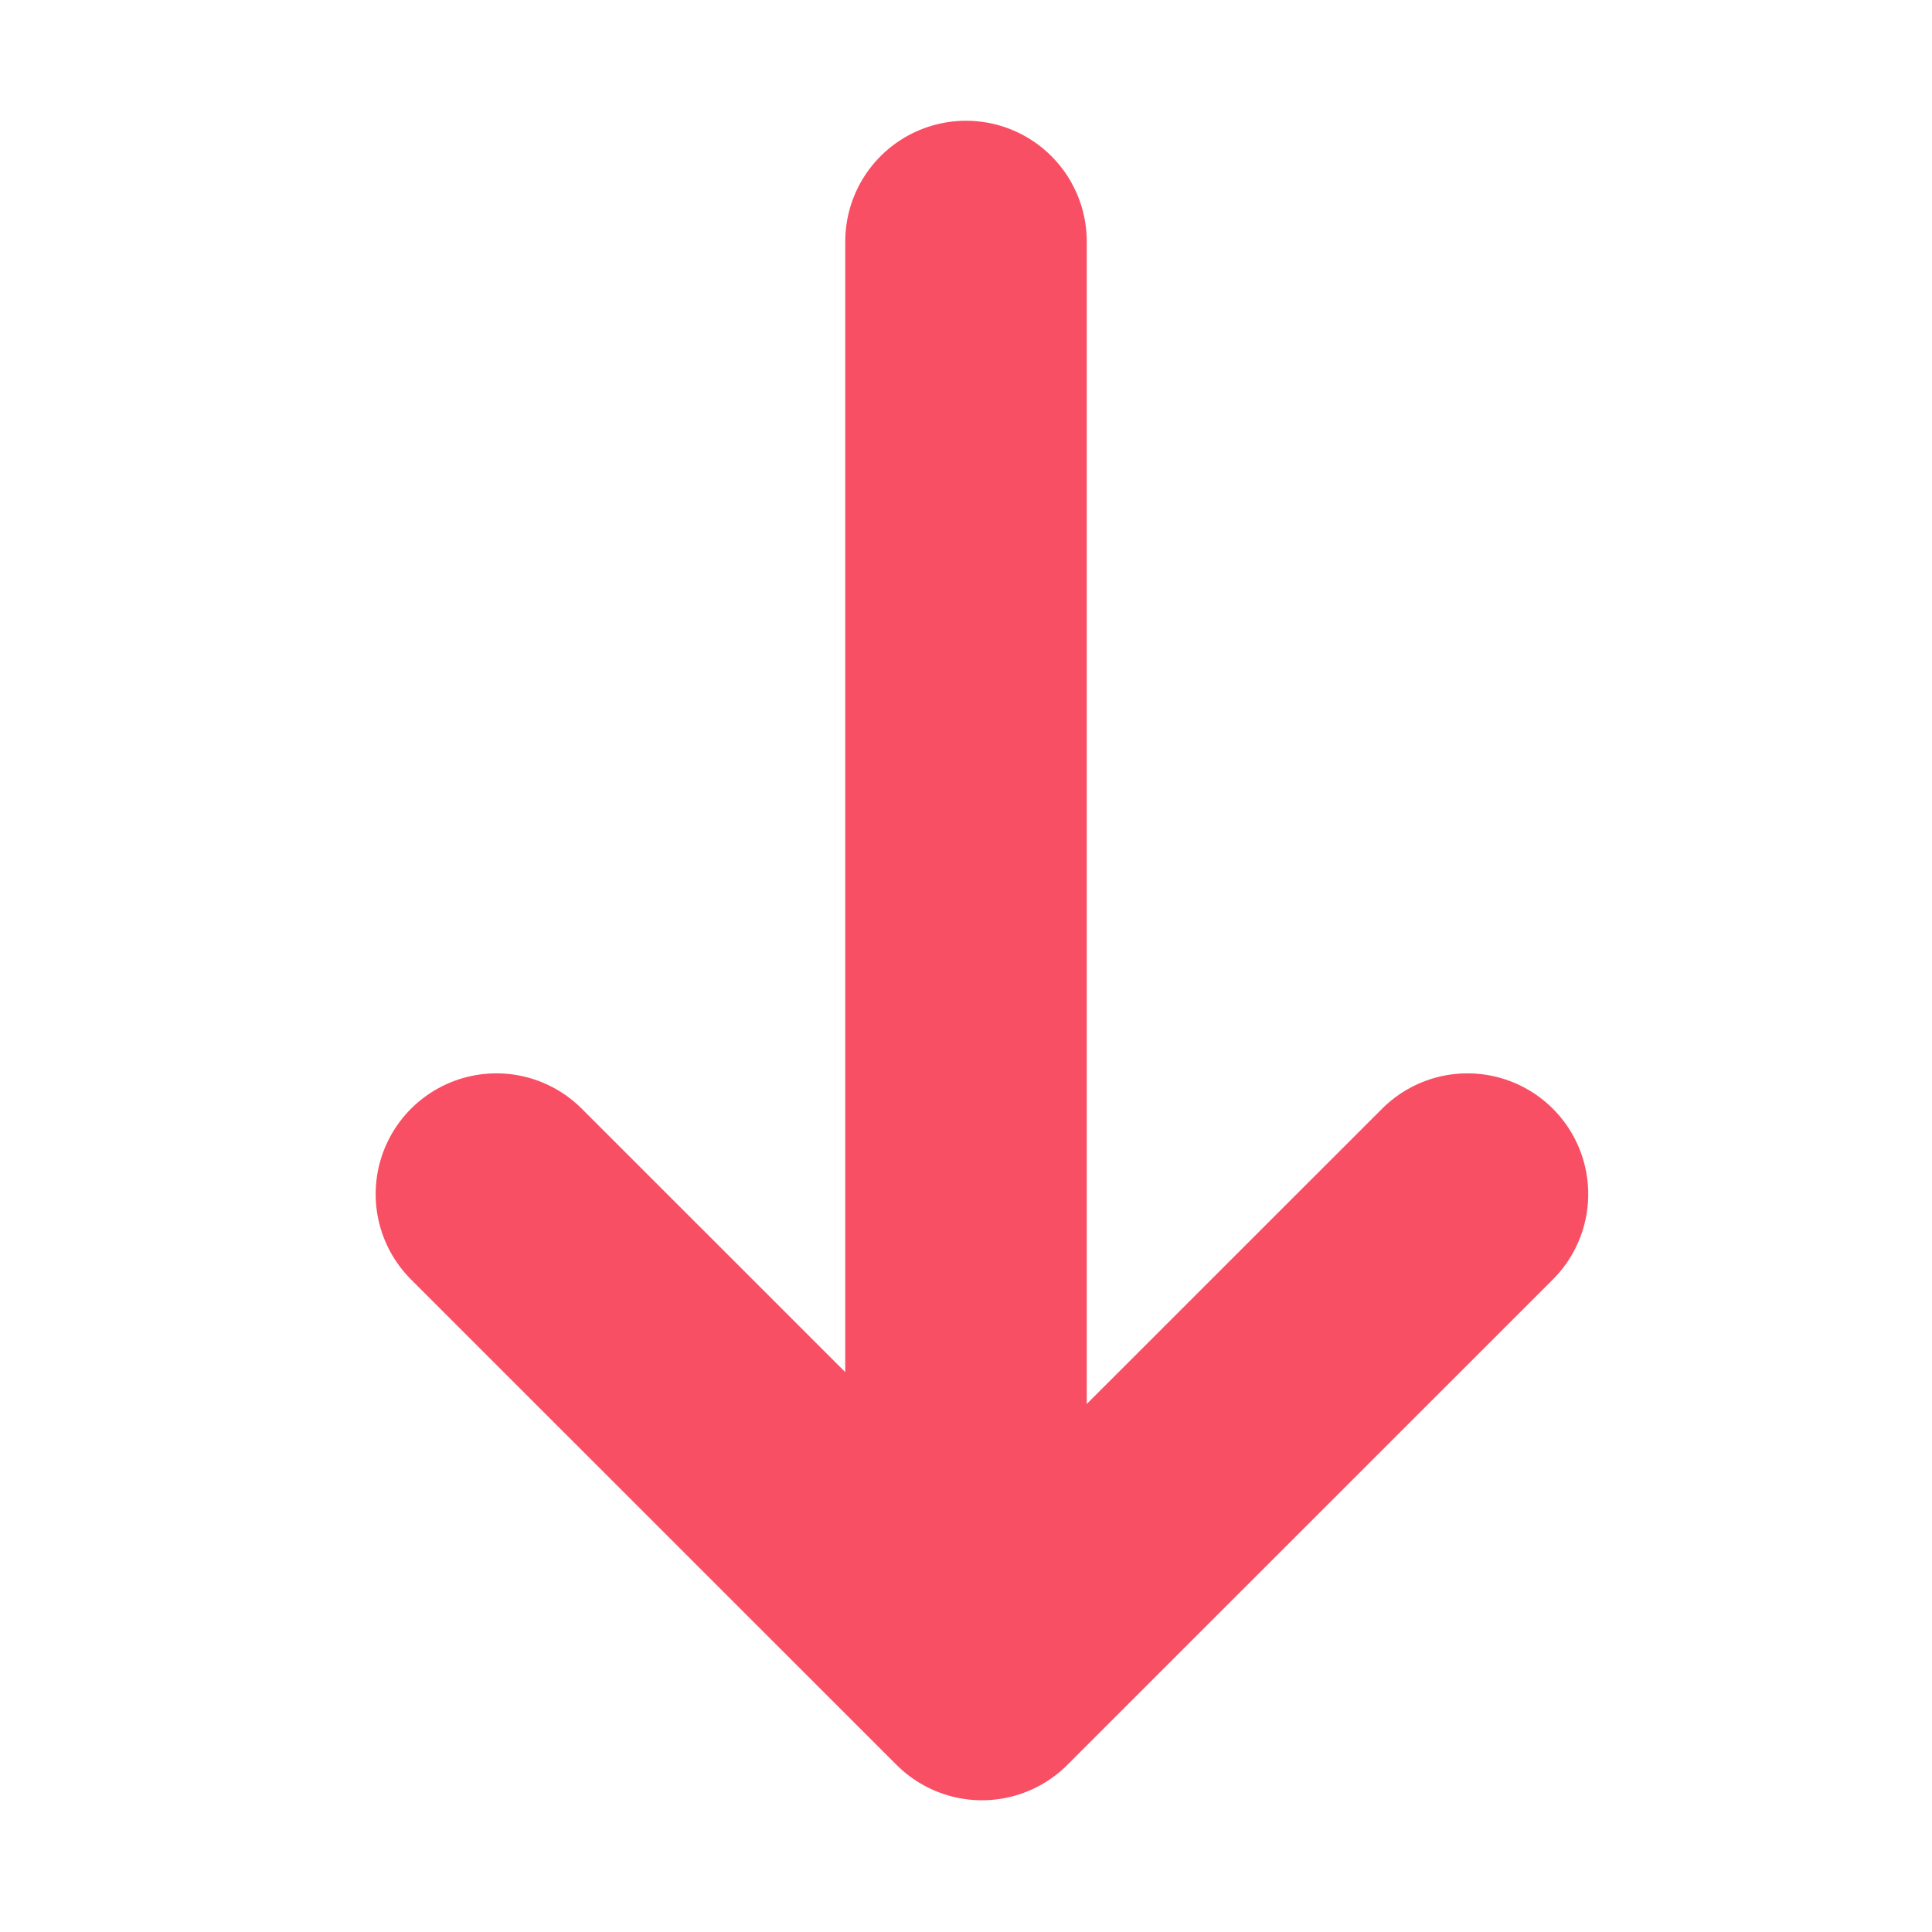 <svg width="16" height="16" viewBox="0 0 16 16" fill="none" xmlns="http://www.w3.org/2000/svg">
<path d="M8 13L8 2" stroke="#F84F65" stroke-width="2" stroke-linecap="round" stroke-linejoin="round"/>
<path d="M4.111 9.889L8.132 13.909L12.153 9.889" stroke="#F84F65" stroke-width="2" stroke-linecap="round" stroke-linejoin="round"/>
</svg>
